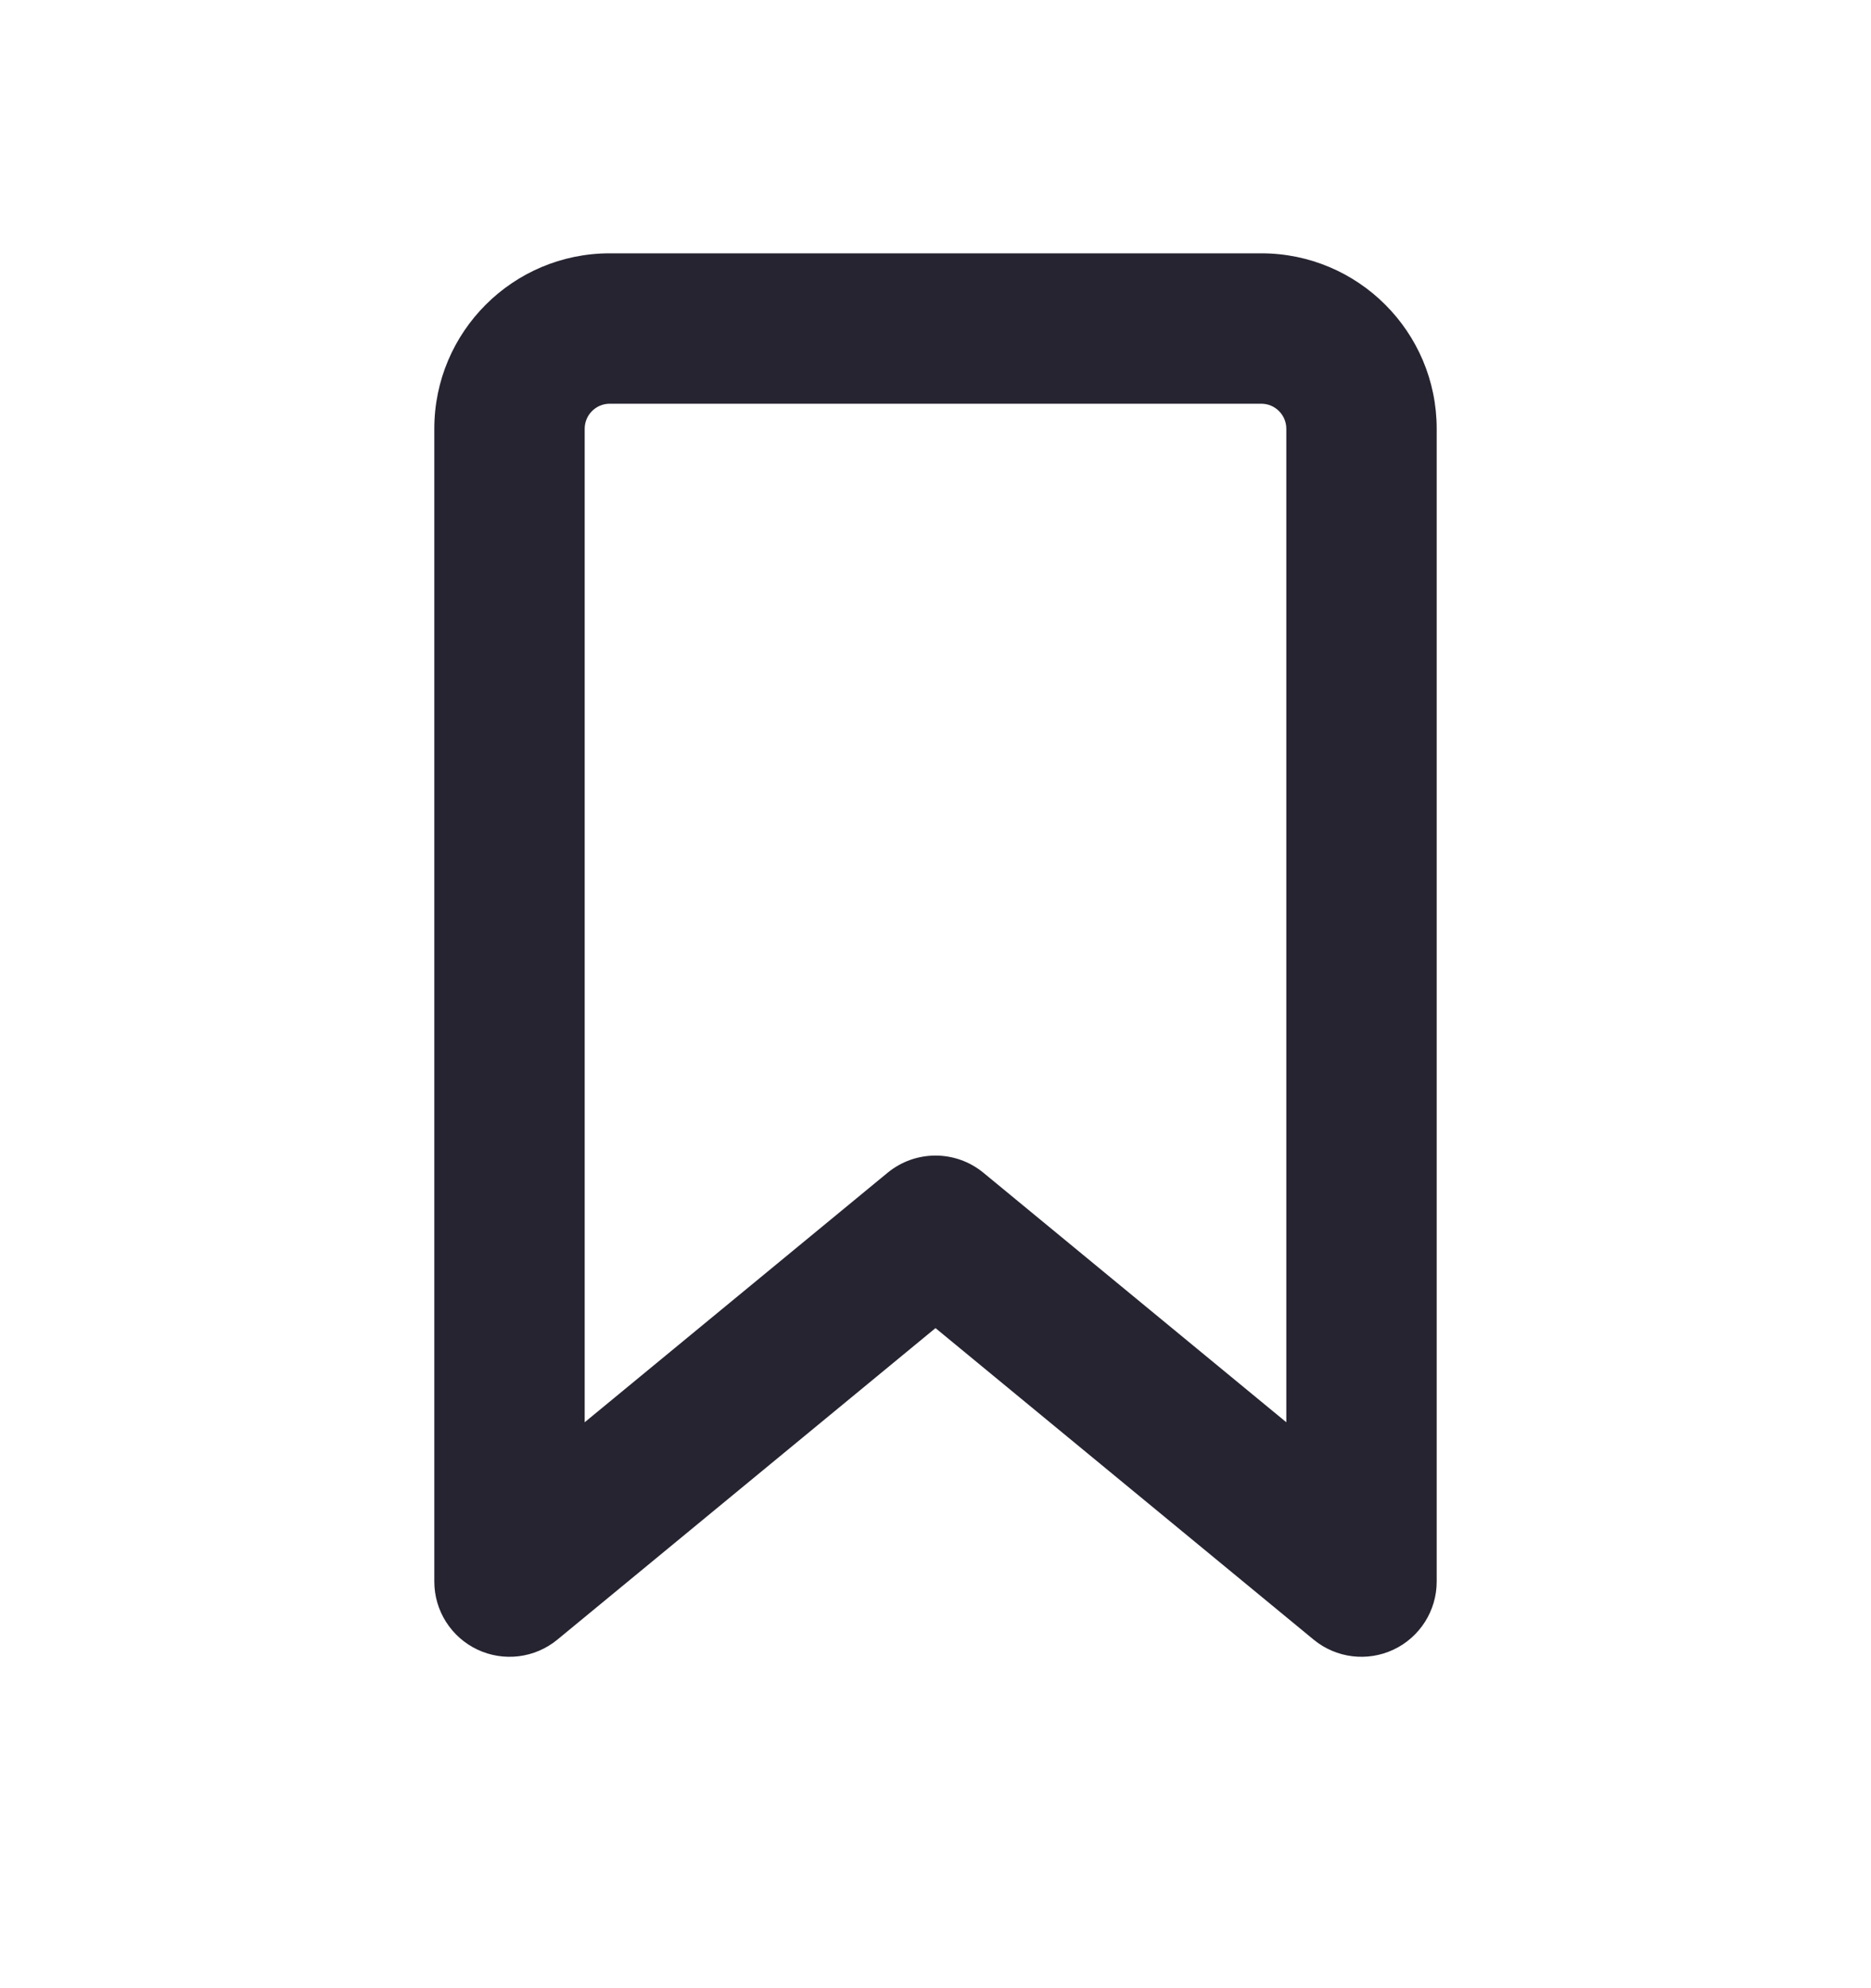 <svg width="16" height="17" viewBox="0 0 16 17" fill="none" xmlns="http://www.w3.org/2000/svg">
<path fill-rule="evenodd" clip-rule="evenodd" d="M5.214 3.452C5.096 3.452 5 3.548 5 3.666V12.161L7.591 10.027C7.829 9.832 8.171 9.832 8.409 10.027L11 12.161V3.666C11 3.548 10.904 3.452 10.786 3.452H5.214ZM3.714 3.666C3.714 2.838 4.386 2.166 5.214 2.166H10.786C11.614 2.166 12.286 2.838 12.286 3.666V13.524C12.286 13.772 12.142 13.999 11.917 14.105C11.692 14.211 11.426 14.178 11.234 14.02L8 11.356L4.766 14.02C4.574 14.178 4.308 14.211 4.083 14.105C3.858 13.999 3.714 13.772 3.714 13.524V3.666Z" fill="#272431"/>
</svg>
